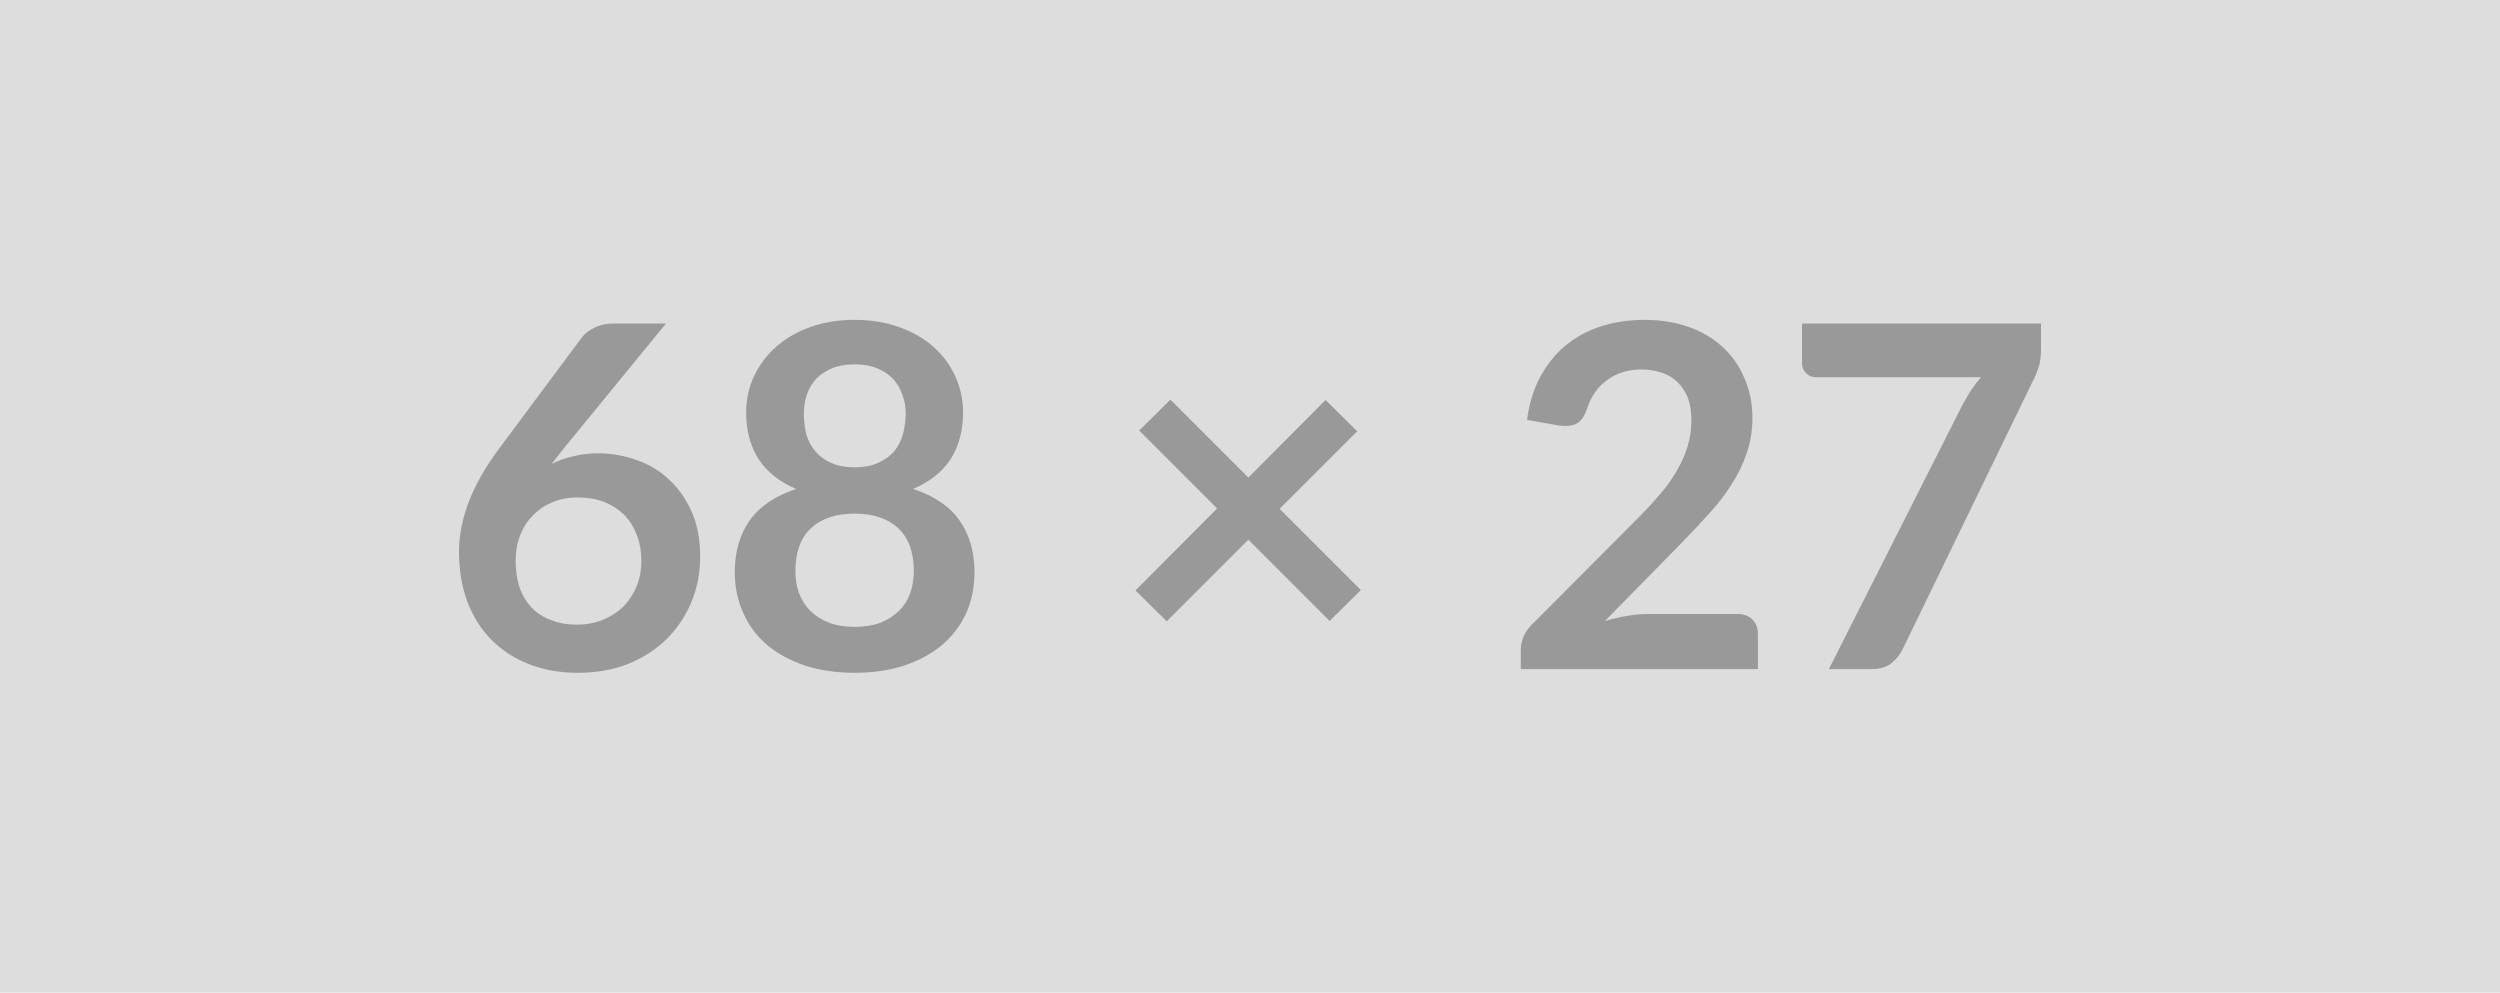 <svg xmlns="http://www.w3.org/2000/svg" width="68" height="27" viewBox="0 0 68 27"><rect width="100%" height="100%" fill="#DDDDDD"/><path fill="#999999" d="m18.115 8.8-2.79 3.41-.32.41q.27-.14.59-.21.31-.08.68-.08.53 0 1.03.18.51.17.89.53.38.35.62.88.23.52.23 1.22 0 .66-.24 1.24-.24.57-.67 1-.44.43-1.05.68-.62.24-1.36.24-.75 0-1.35-.24t-1.02-.67-.65-1.04q-.22-.61-.22-1.35 0-.66.27-1.36t.83-1.45l2.24-3.01q.12-.16.35-.27.22-.11.51-.11zm-2.42 8.19q.38 0 .7-.13t.56-.36q.23-.24.36-.55.13-.32.13-.69 0-.4-.13-.72-.12-.32-.35-.55-.23-.22-.54-.34-.32-.12-.71-.12-.38 0-.69.13t-.53.36q-.23.23-.35.55-.12.31-.12.68 0 .39.1.71.11.32.32.55t.53.35q.31.13.72.13m7.55.06q.4 0 .7-.11.3-.12.5-.32.21-.2.31-.48t.1-.61q0-.77-.43-1.17-.43-.39-1.18-.39t-1.18.39q-.43.4-.43 1.17 0 .33.1.61.11.28.31.48.21.2.51.32.29.11.69.11m0-7.14q-.36 0-.62.11t-.43.29q-.17.19-.25.43t-.08.5q0 .28.06.55.07.26.24.47.16.2.42.32.27.13.66.13t.66-.13q.26-.12.43-.32.16-.21.23-.47.07-.27.07-.55 0-.26-.09-.5-.08-.24-.25-.43-.17-.18-.43-.29t-.62-.11m1.59 3.39q.86.28 1.26.85.41.58.41 1.41 0 .62-.23 1.13-.24.51-.67.87-.43.35-1.03.55-.6.19-1.33.19t-1.33-.19q-.6-.2-1.03-.55-.43-.36-.66-.87-.24-.51-.24-1.13 0-.83.41-1.41.41-.57 1.26-.85-.68-.29-1.02-.81-.34-.53-.34-1.27 0-.53.22-1 .22-.46.61-.8t.93-.53 1.19-.19 1.19.19q.55.19.94.53t.6.8q.22.47.22 1 0 .74-.34 1.27-.34.52-1.02.81m12.18 2.75-.85.84-2.21-2.21-2.22 2.22-.85-.84 2.22-2.23-2.12-2.12.85-.84 2.12 2.12 2.1-2.11.86.85-2.11 2.11zm7.82.65h2.42q.26 0 .41.15t.15.39v.96h-6.45v-.53q0-.17.07-.34.07-.18.22-.33l2.85-2.86q.36-.36.64-.69.29-.33.47-.66.19-.32.29-.66.1-.33.1-.7 0-.34-.09-.6-.1-.25-.28-.43t-.43-.26q-.25-.09-.56-.09-.29 0-.53.08t-.43.23q-.19.14-.32.34-.13.19-.2.43-.11.3-.28.39-.18.1-.51.05l-.84-.15q.09-.68.37-1.19t.7-.85.96-.51q.55-.17 1.17-.17.65 0 1.19.19t.92.54q.39.35.6.85.22.49.22 1.09 0 .52-.16.97-.15.44-.41.84-.25.4-.6.78-.34.38-.72.77l-2.12 2.16q.31-.09.61-.14t.57-.05m4.18-7.9h6.5v.7q0 .31-.07.5-.06.19-.13.32l-3.56 7.33q-.11.23-.31.39t-.54.16h-1.16l3.63-7.18q.12-.22.24-.41.12-.18.27-.35h-4.5q-.15 0-.26-.11t-.11-.26z"/></svg>